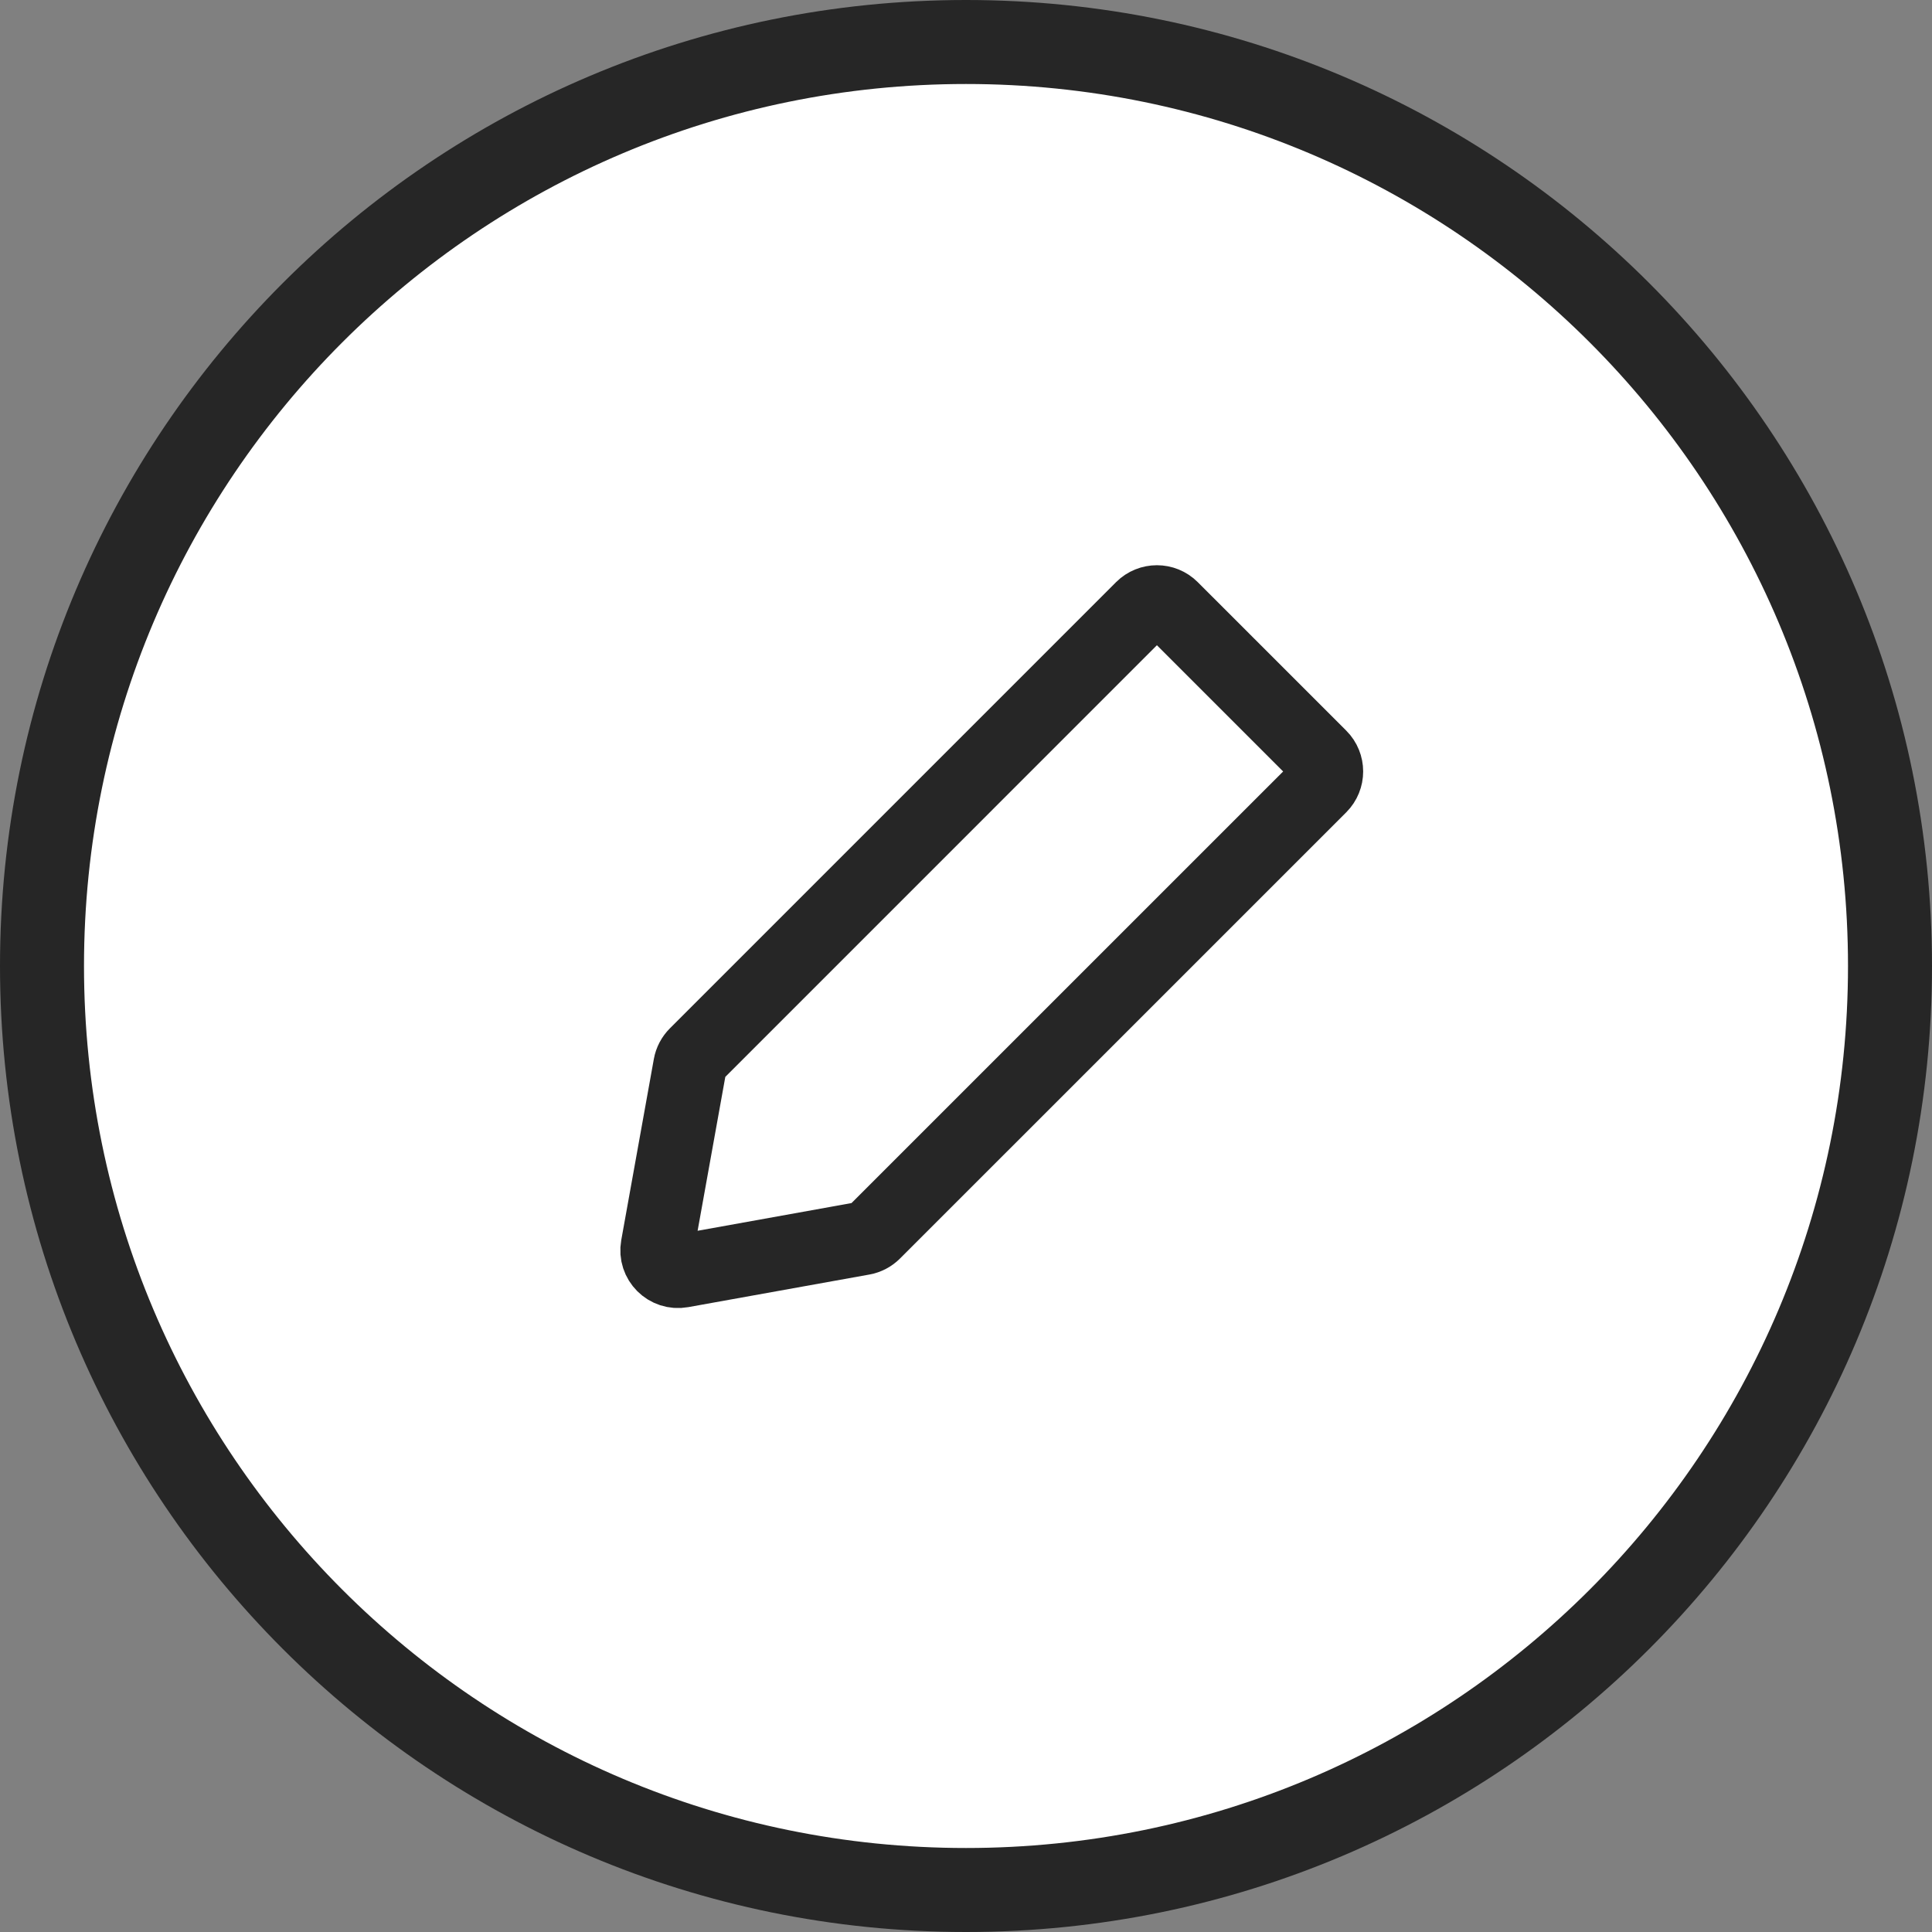 <svg width="46" height="46" viewBox="0 0 46 46" fill="none" xmlns="http://www.w3.org/2000/svg">
<rect x="0" y="0" width="46" height="46" fill="#808080" stroke="none"/>
<path d="M1 23C1 10.85 10.85 1 23 1V1C35.15 1 45 10.85 45 23V23C45 35.15 35.15 45 23 45V45C10.85 45 1 35.15 1 23V23Z" fill="white"/>
<path d="M16.568 25.104L27.192 14.479C27.388 14.284 27.704 14.284 27.899 14.479L31.435 18.015C31.63 18.21 31.63 18.526 31.435 18.722L20.81 29.346C20.738 29.418 20.646 29.467 20.545 29.485L16.233 30.261C15.89 30.323 15.591 30.024 15.653 29.681L16.429 25.369C16.447 25.268 16.496 25.176 16.568 25.104Z" stroke="#262626" stroke-width="1.75"/>
<path d="M23 44C11.402 44 2 34.598 2 23H0C0 35.703 10.297 46 23 46V44ZM44 23C44 34.598 34.598 44 23 44V46C35.703 46 46 35.703 46 23H44ZM23 2C34.598 2 44 11.402 44 23H46C46 10.297 35.703 0 23 0V2ZM23 0C10.297 0 0 10.297 0 23H2C2 11.402 11.402 2 23 2V0Z" fill="#262626"/>
</svg>

